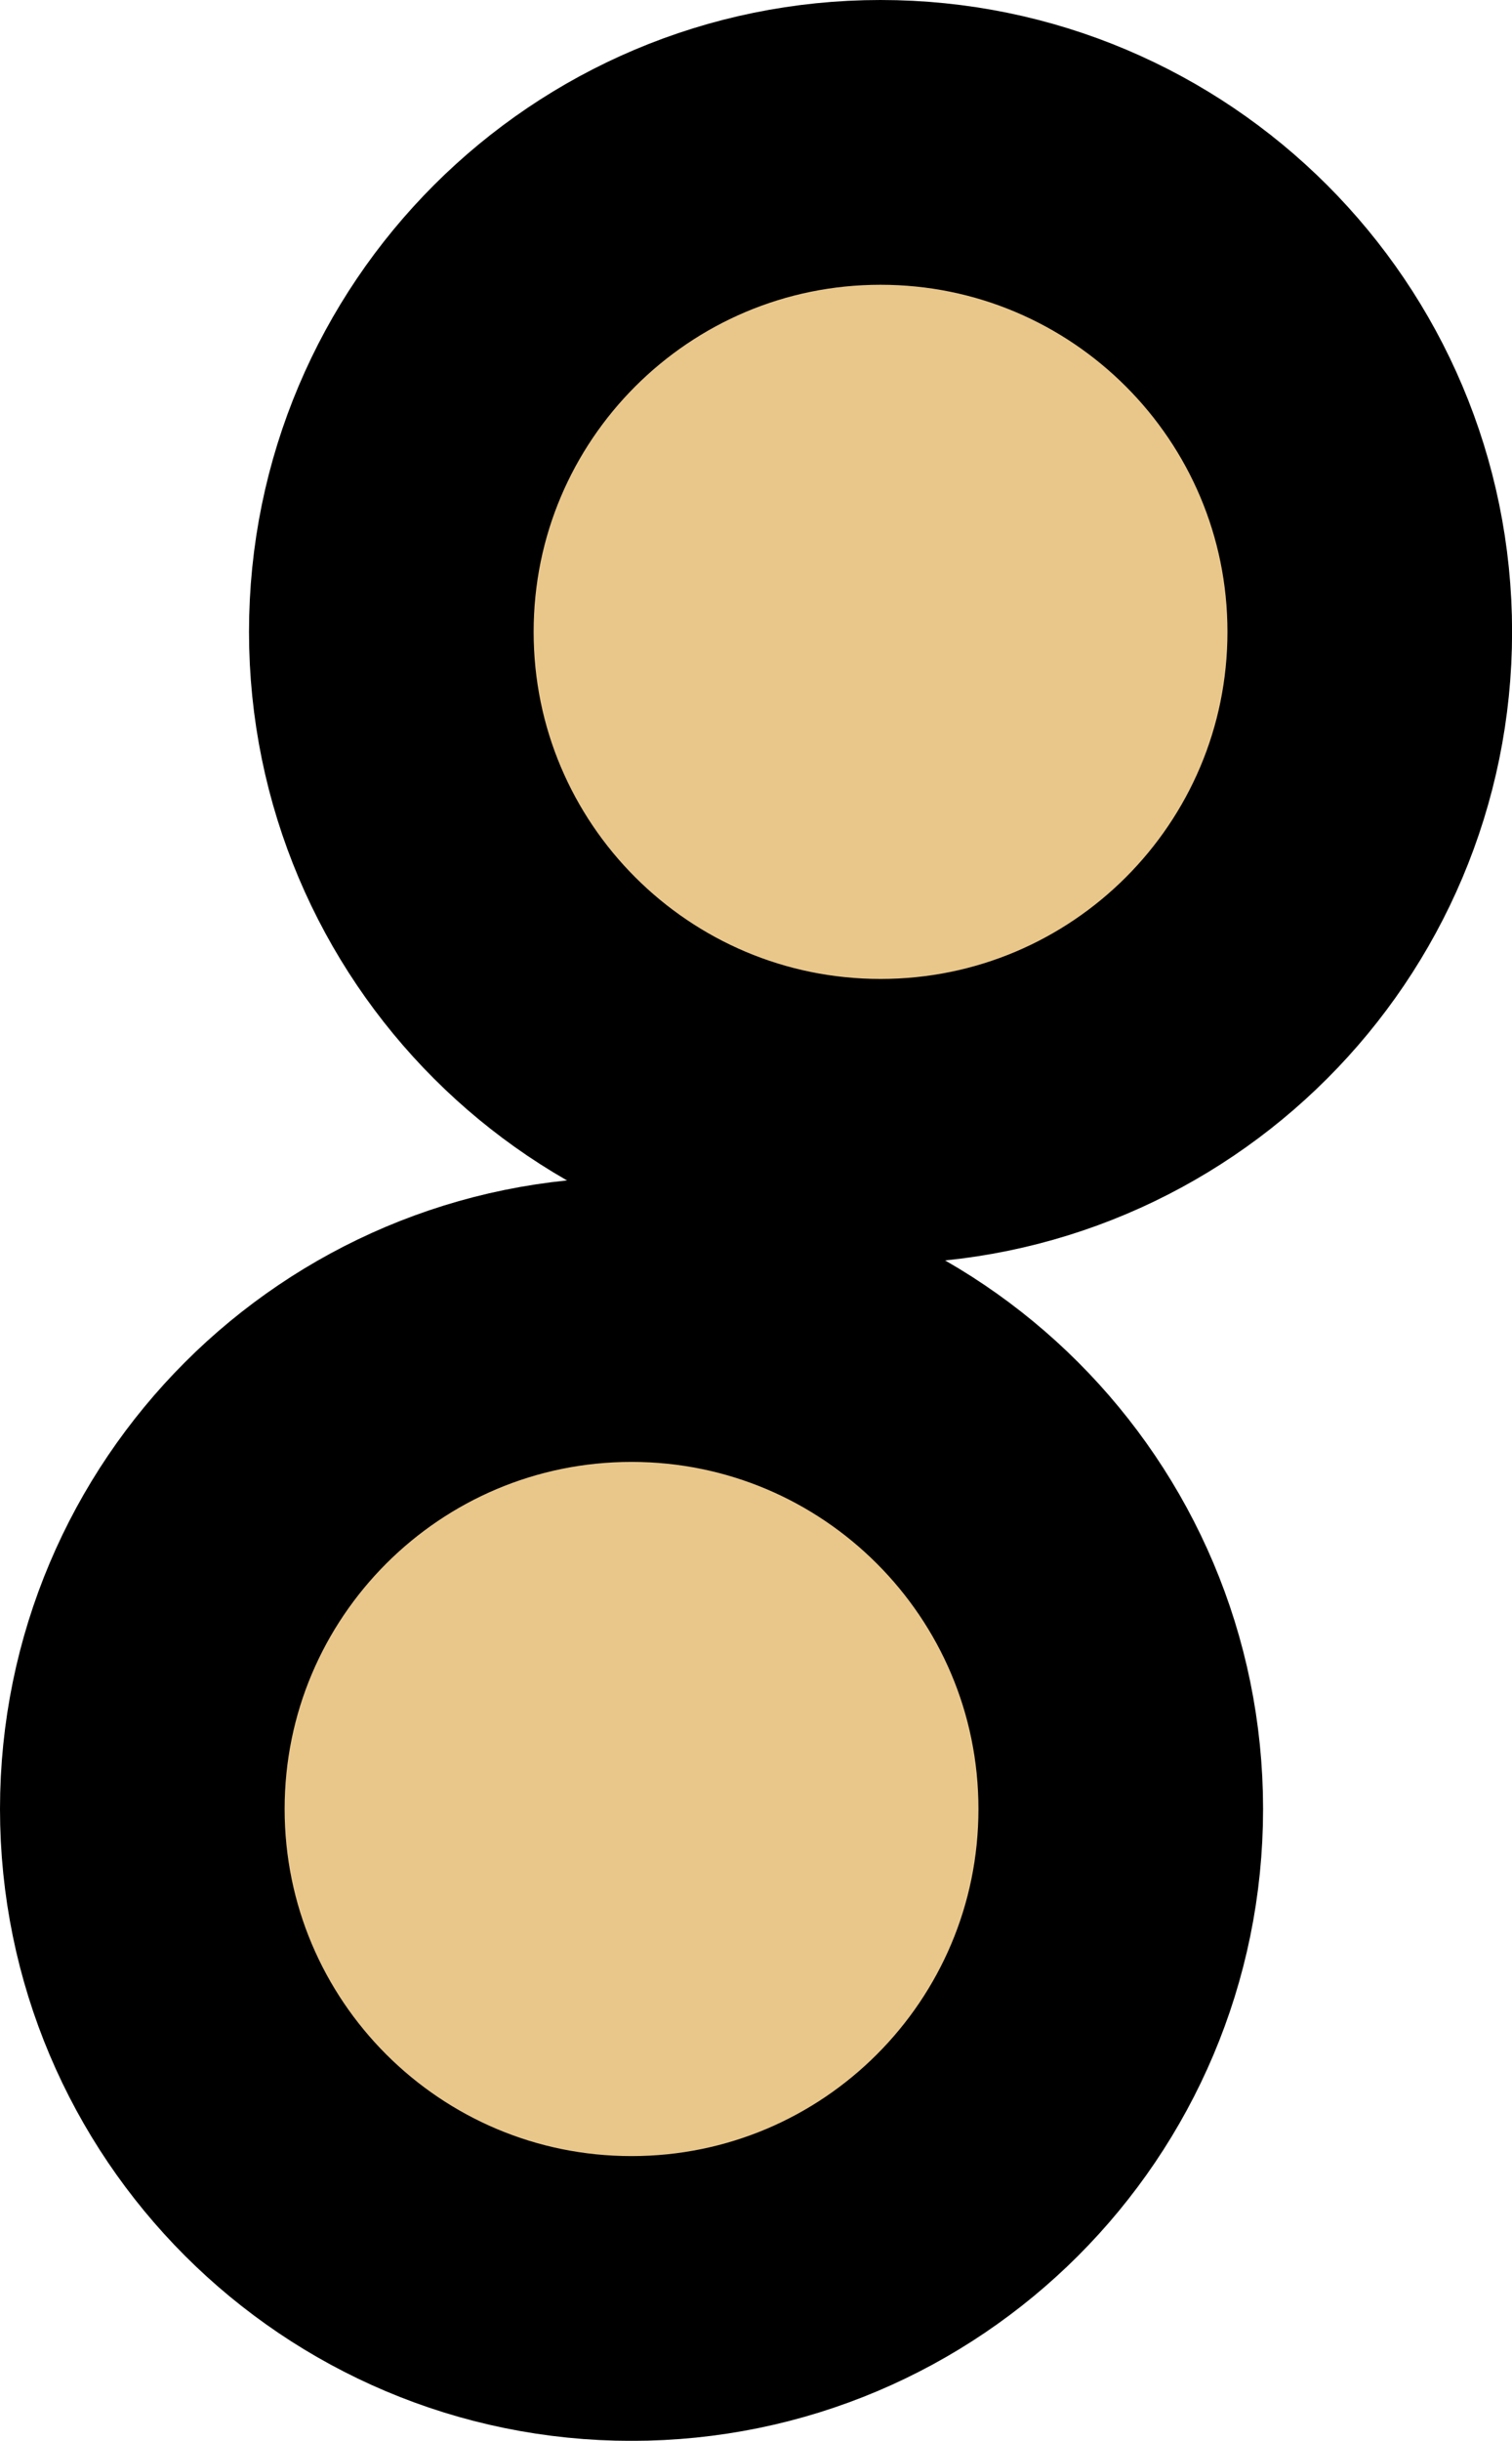 <svg version="1.1" xmlns="http://www.w3.org/2000/svg" xmlns:xlink="http://www.w3.org/1999/xlink" width="18.593" height="29.999" viewBox="0,0,18.593,29.999"><g transform="translate(-262.212,-165.112)"><g data-paper-data="{&quot;isPaintingLayer&quot;:true}" fill-rule="nonzero" stroke-linecap="butt" stroke-linejoin="miter" stroke-miterlimit="10" stroke-dasharray="" stroke-dashoffset="0" style="mix-blend-mode: normal"><path d="M268.445,172.31c0,-3.322 2.693,-6.016 6.016,-6.016c3.322,0 6.016,2.693 6.016,6.016c0,3.322 -2.693,6.016 -6.016,6.016c-3.322,0 -6.016,-2.693 -6.016,-6.016z" fill="#e9c78b" stroke="none" stroke-width="1"/><path d="M267.024,172.878c0,-3.322 2.693,-6.016 6.016,-6.016c3.322,0 6.016,2.693 6.016,6.016c0,3.322 -2.693,6.016 -6.016,6.016c-3.322,0 -6.016,-2.693 -6.016,-6.016z" fill="none" stroke="#000000" stroke-width="3.5"/><path d="M263.962,187.346c0,-3.322 2.693,-6.016 6.016,-6.016c3.322,0 6.016,2.693 6.016,6.016c0,3.322 -2.693,6.016 -6.016,6.016c-3.322,0 -6.016,-2.693 -6.016,-6.016z" fill="#e9c78b" stroke="none" stroke-width="1"/><path d="M263.962,187.346c0,-3.322 2.693,-6.016 6.016,-6.016c3.322,0 6.016,2.693 6.016,6.016c0,3.322 -2.693,6.016 -6.016,6.016c-3.322,0 -6.016,-2.693 -6.016,-6.016z" fill="none" stroke="#000000" stroke-width="3.5"/></g></g></svg>